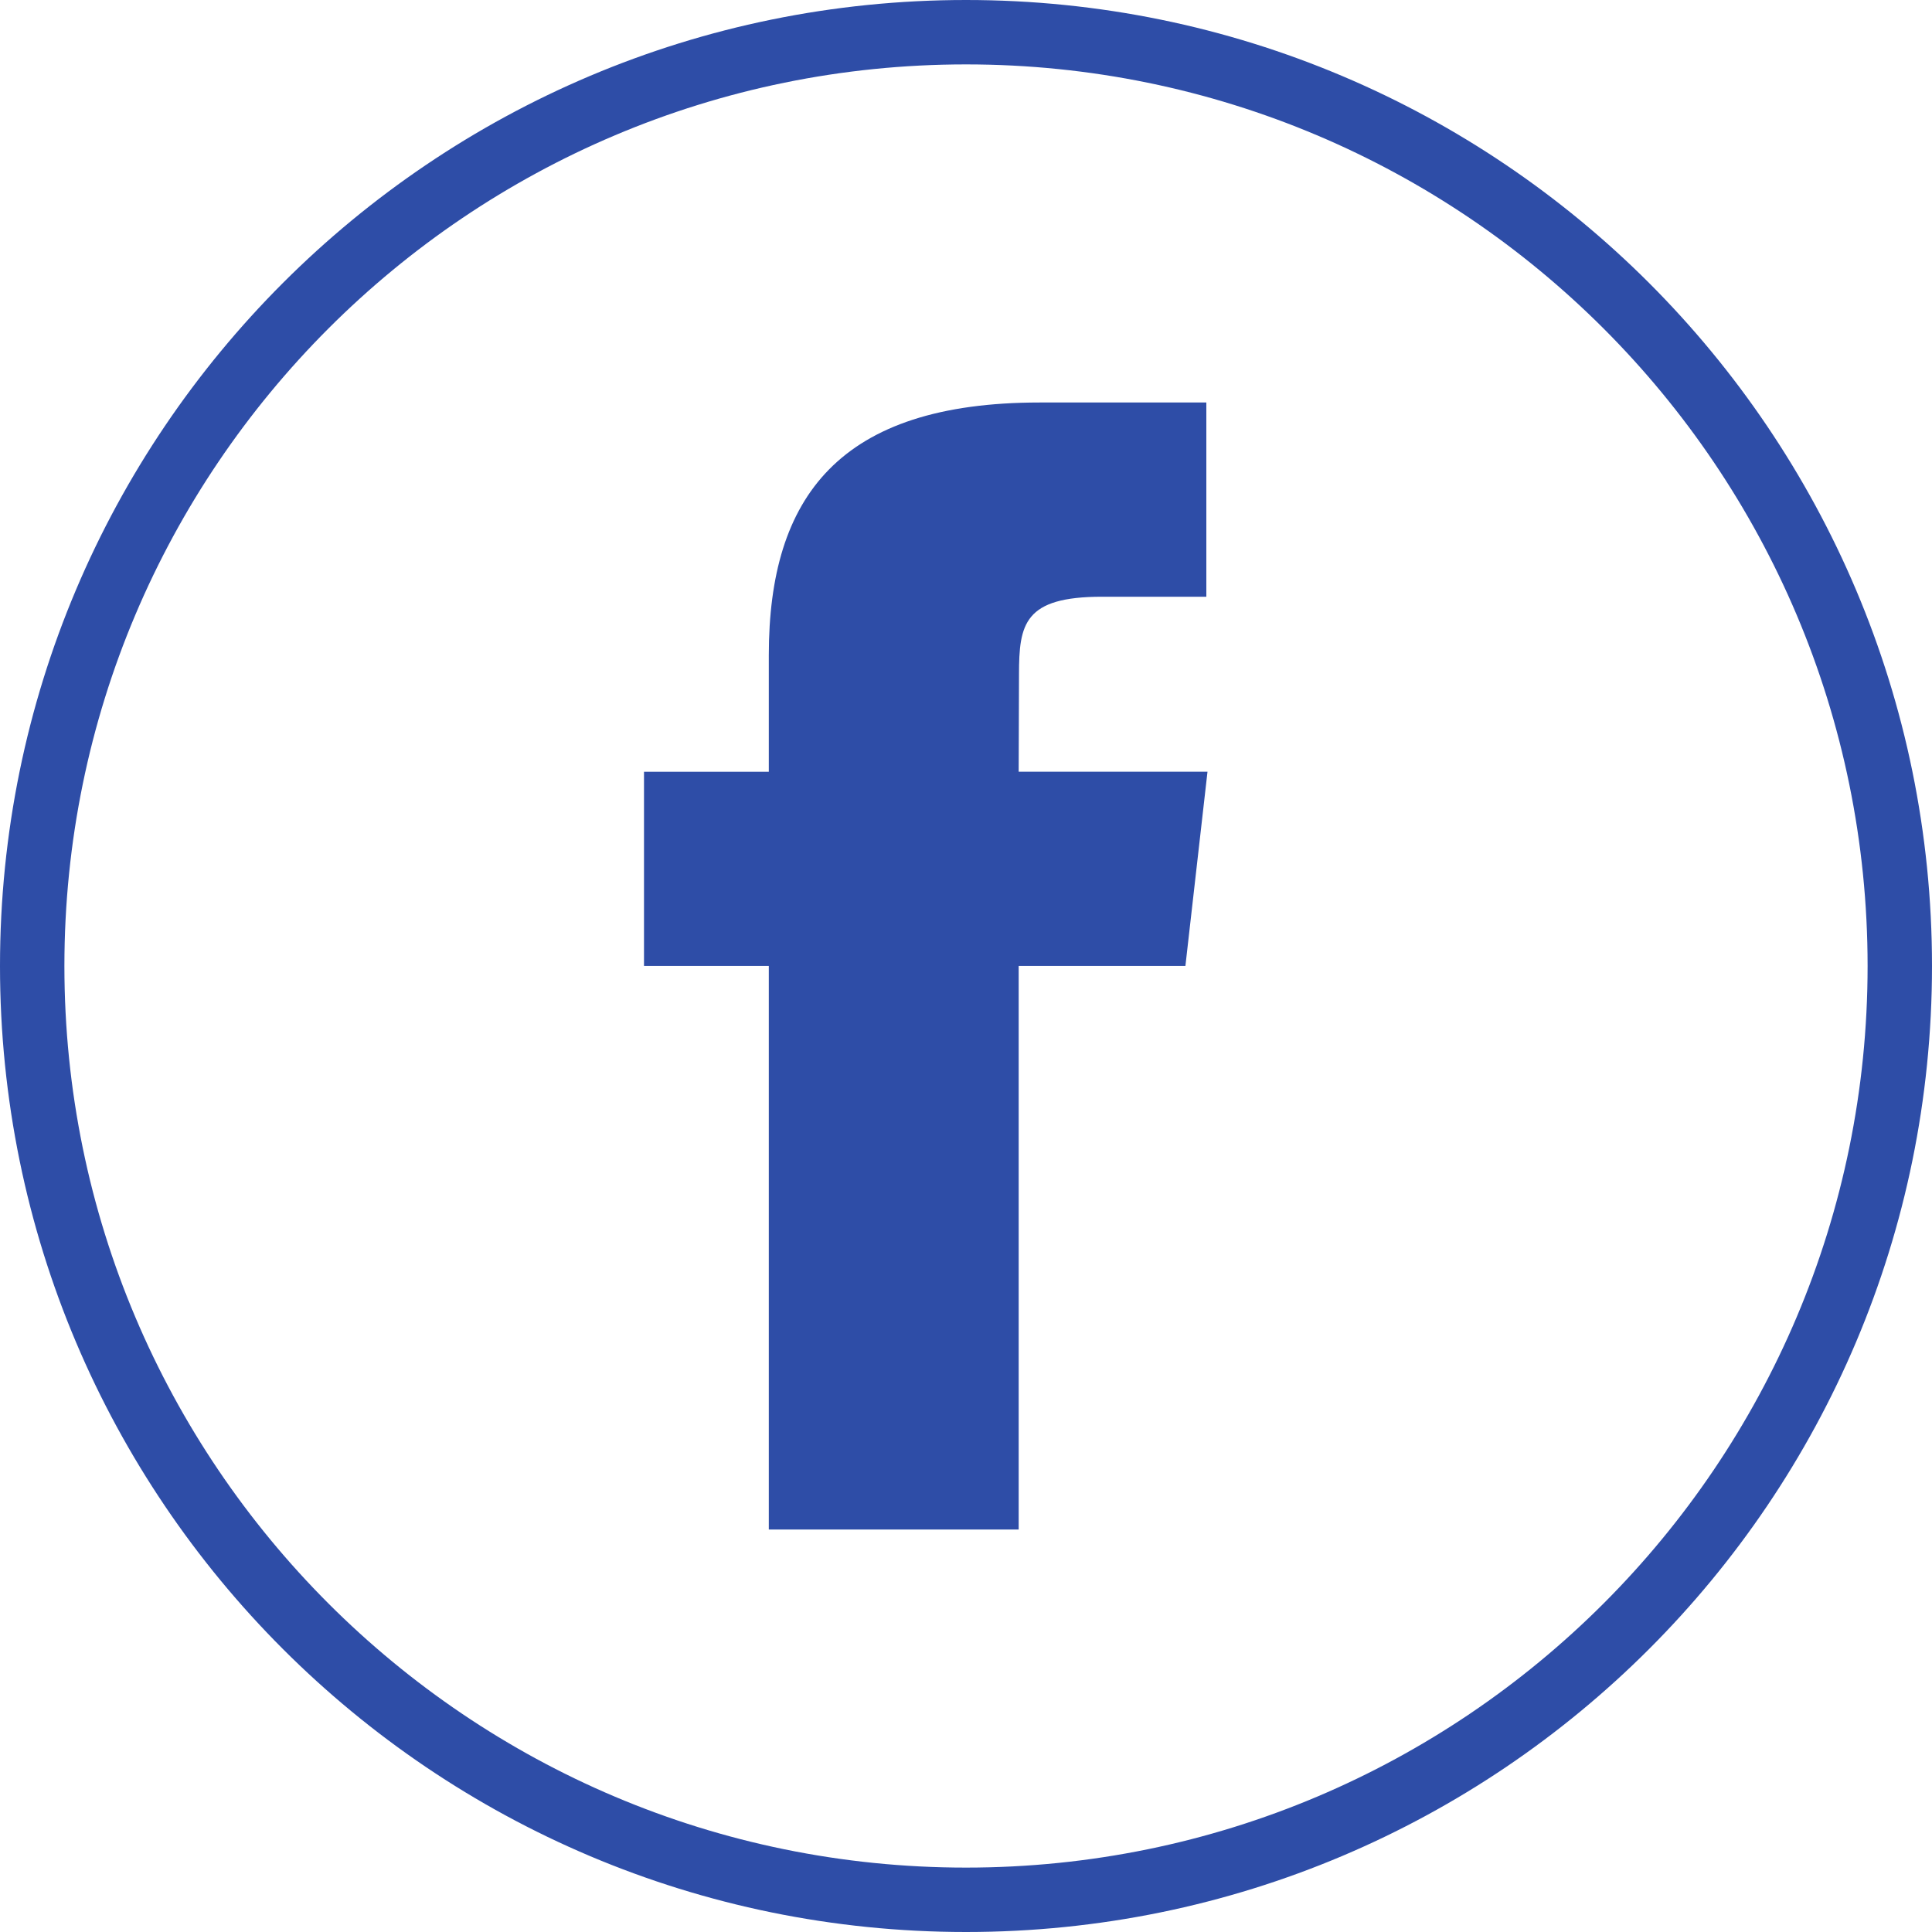 <?xml version="1.0" encoding="UTF-8" standalone="no"?>
<svg width="30px" height="30px" viewBox="0 0 30 30" version="1.1" xmlns="http://www.w3.org/2000/svg" xmlns:xlink="http://www.w3.org/1999/xlink" xmlns:sketch="http://www.bohemiancoding.com/sketch/ns">
    <!-- Generator: Sketch 3.3.3 (12072) - http://www.bohemiancoding.com/sketch -->
    <title>icon-fb--o</title>
    <desc>Created with Sketch.</desc>
    <defs></defs>
    <g id="componer" stroke="none" stroke-width="1" fill="none" fill-rule="evenodd" sketch:type="MSPage">
        <g id="icon-fb--o" sketch:type="MSArtboardGroup" fill="#2E4DA7">
            <path d="M15,30 C23.284,30 30,23.284 30,15 C30,6.716 23.284,0 15,0 C6.716,0 0,6.716 0,15 C0,23.284 6.716,30 15,30 Z M15,29 C22.732,29 29,22.732 29,15 C29,7.268 22.732,1 15,1 C7.268,1 1,7.268 1,15 C1,22.732 7.268,29 15,29 Z M15.818,23.75 L15.818,14.999 L18.407,14.999 L18.75,11.983 L15.818,11.983 L15.823,10.474 C15.823,9.687 15.903,9.266 17.113,9.266 L18.732,9.266 L18.732,6.25 L16.143,6.25 C13.033,6.25 11.938,7.713 11.938,10.173 L11.938,11.984 L10,11.984 L10,14.999 L11.938,14.999 L11.938,23.75 L15.818,23.75 Z" id="Oval-1" sketch:type="MSShapeGroup"></path>
        </g>
    </g>
</svg>